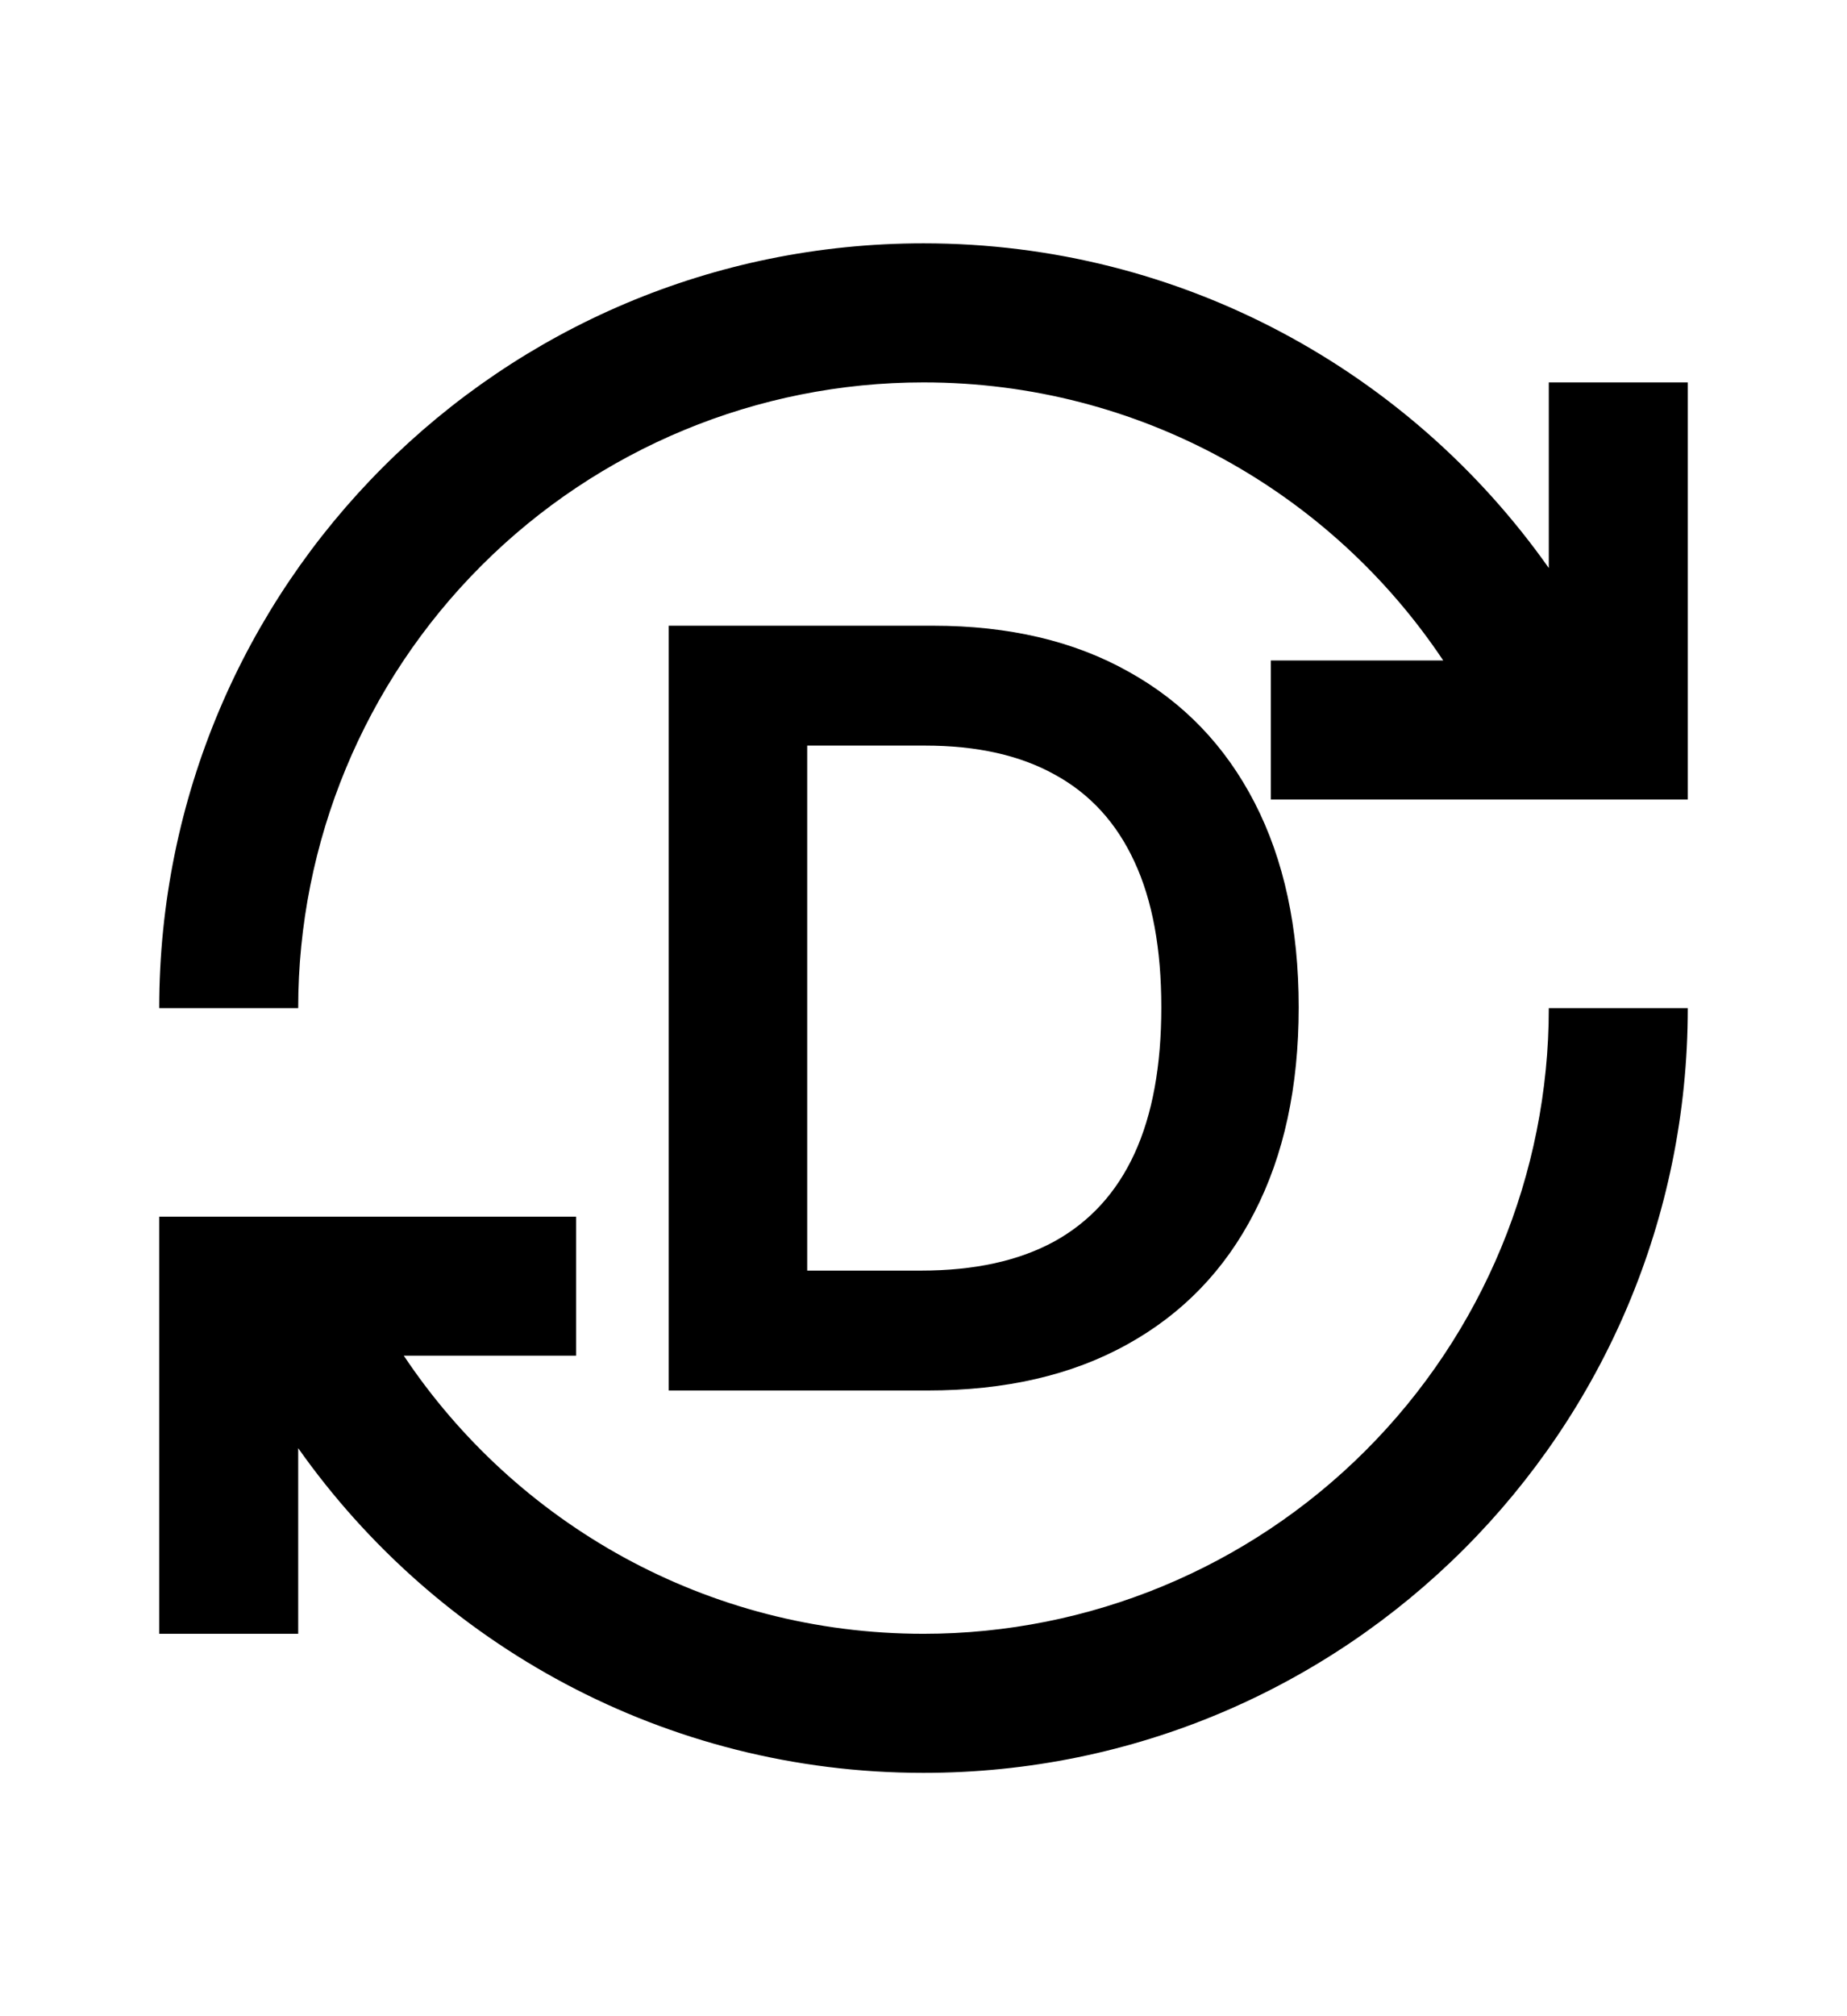 <svg
        width="22"
        height="24"
        viewBox="0 0 29 28"
        fill="none"
        xmlns="http://www.w3.org/2000/svg"
    >
        <path fill="#000000" d="M4.682 23.818H2.5V17.273H9.045V19.454H6.34C8.096 22.084 11.096 23.818 14.5 23.818C17.104 23.818 19.601 22.784 21.442 20.942C23.284 19.101 24.318 16.604 24.318 14H26.5C26.5 20.633 21.133 26 14.5 26C10.442 26 6.853 23.982 4.682 20.905V23.818ZM2.5 14C2.5 7.367 7.867 2 14.5 2C18.558 2 22.147 4.018 24.318 7.095V4.182H26.5V10.727H19.954V8.545H22.66C20.904 5.916 17.904 4.182 14.5 4.182C11.896 4.182 9.399 5.216 7.558 7.058C5.716 8.899 4.682 11.396 4.682 14H2.5Z"/>
        <path fill="#000000" d="M14.566 20H10.5V8H14.648C15.84 8 16.863 8.24 17.719 8.721C18.578 9.197 19.238 9.883 19.699 10.777C20.16 11.672 20.391 12.742 20.391 13.988C20.391 15.238 20.158 16.312 19.693 17.211C19.232 18.109 18.566 18.799 17.695 19.279C16.828 19.76 15.785 20 14.566 20ZM12.674 18.119H14.461C15.297 18.119 15.994 17.967 16.553 17.662C17.111 17.354 17.531 16.895 17.812 16.285C18.094 15.672 18.234 14.906 18.234 13.988C18.234 13.07 18.094 12.309 17.812 11.703C17.531 11.094 17.115 10.639 16.564 10.338C16.018 10.033 15.338 9.881 14.525 9.881H12.674V18.119Z"/>
    </svg>